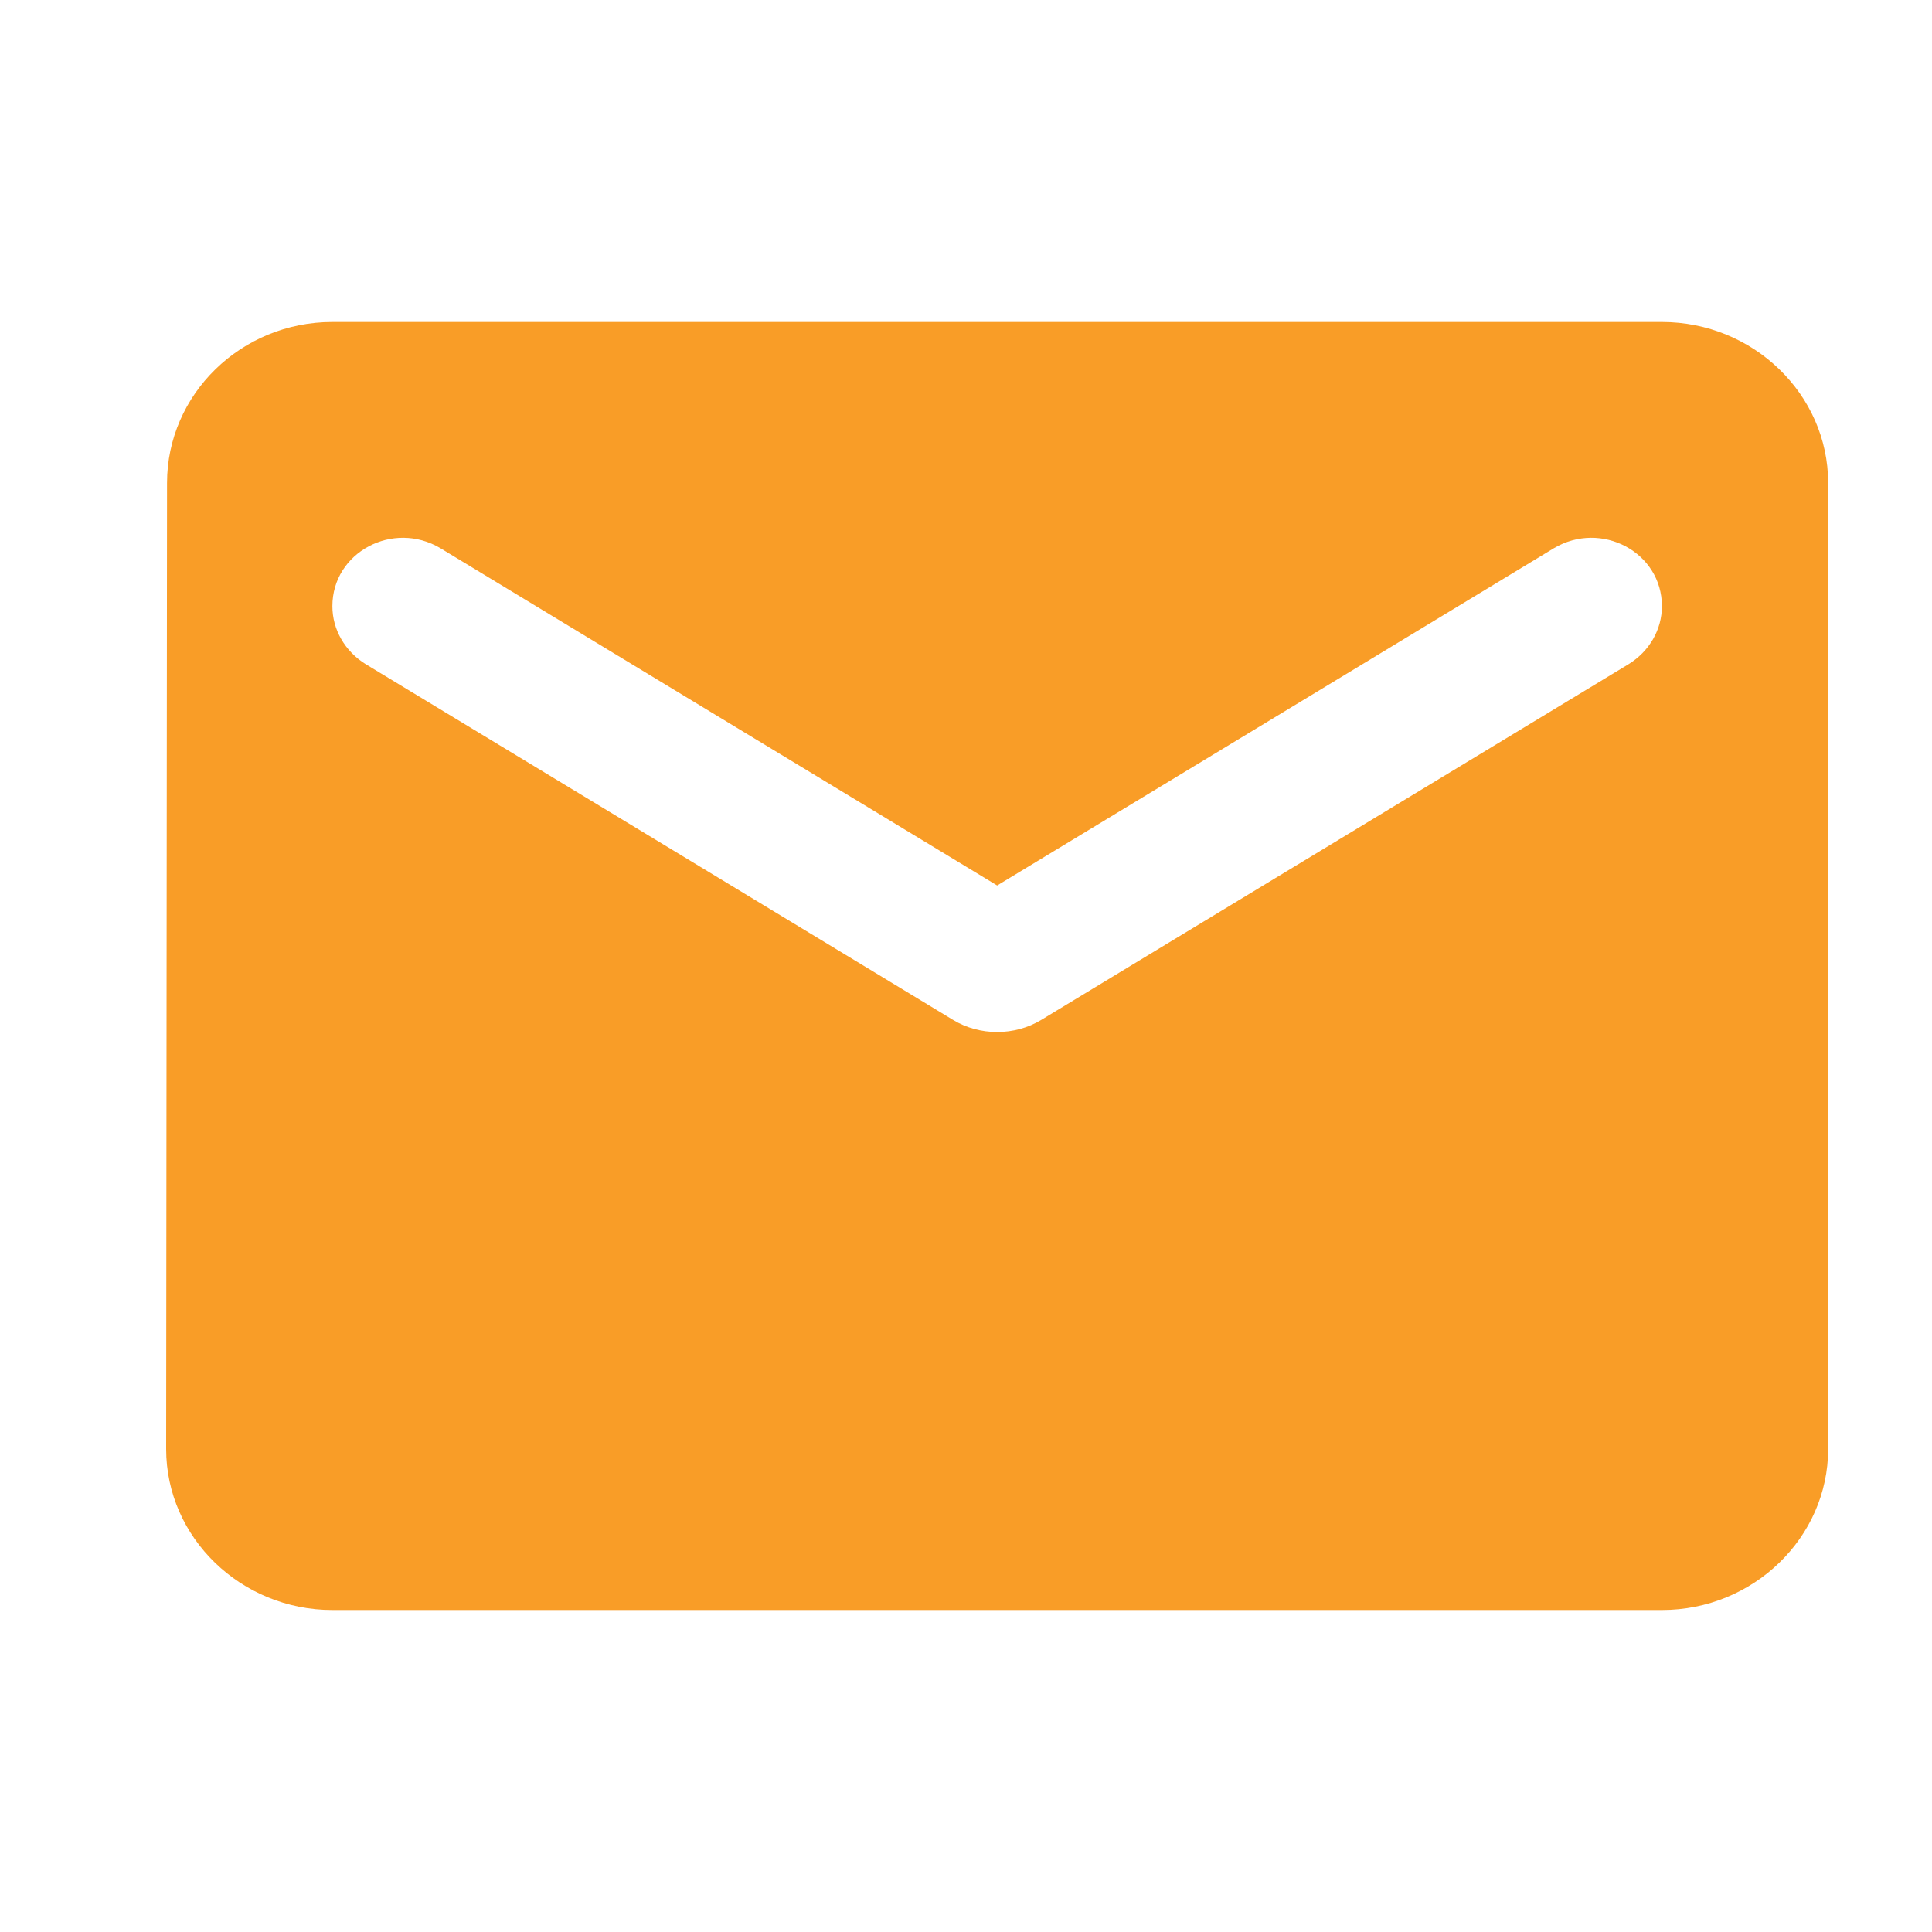 <svg width="24" height="24" viewBox="0 0 24 24" fill="none" xmlns="http://www.w3.org/2000/svg">
<g clip-path="url(#clip0_2968_94370)">
<path d="M20.645 4H4.129C2.993 4 2.075 4.9 2.075 6L2.064 18C2.064 19.1 2.993 20 4.129 20H20.645C21.781 20 22.71 19.1 22.71 18V6C22.71 4.9 21.781 4 20.645 4ZM20.232 8.25L12.934 12.67C12.604 12.87 12.17 12.87 11.84 12.67L4.542 8.25C4.284 8.09 4.129 7.82 4.129 7.53C4.129 6.86 4.883 6.46 5.471 6.81L12.387 11L19.303 6.81C19.892 6.46 20.645 6.86 20.645 7.53C20.645 7.82 20.49 8.09 20.232 8.25Z" fill="#F99D27"/>
</g>
<defs>
<clipPath id="clip0_2968_94370">
<rect width="24" height="24" fill="white"/>
</clipPath>
</defs>
</svg>
